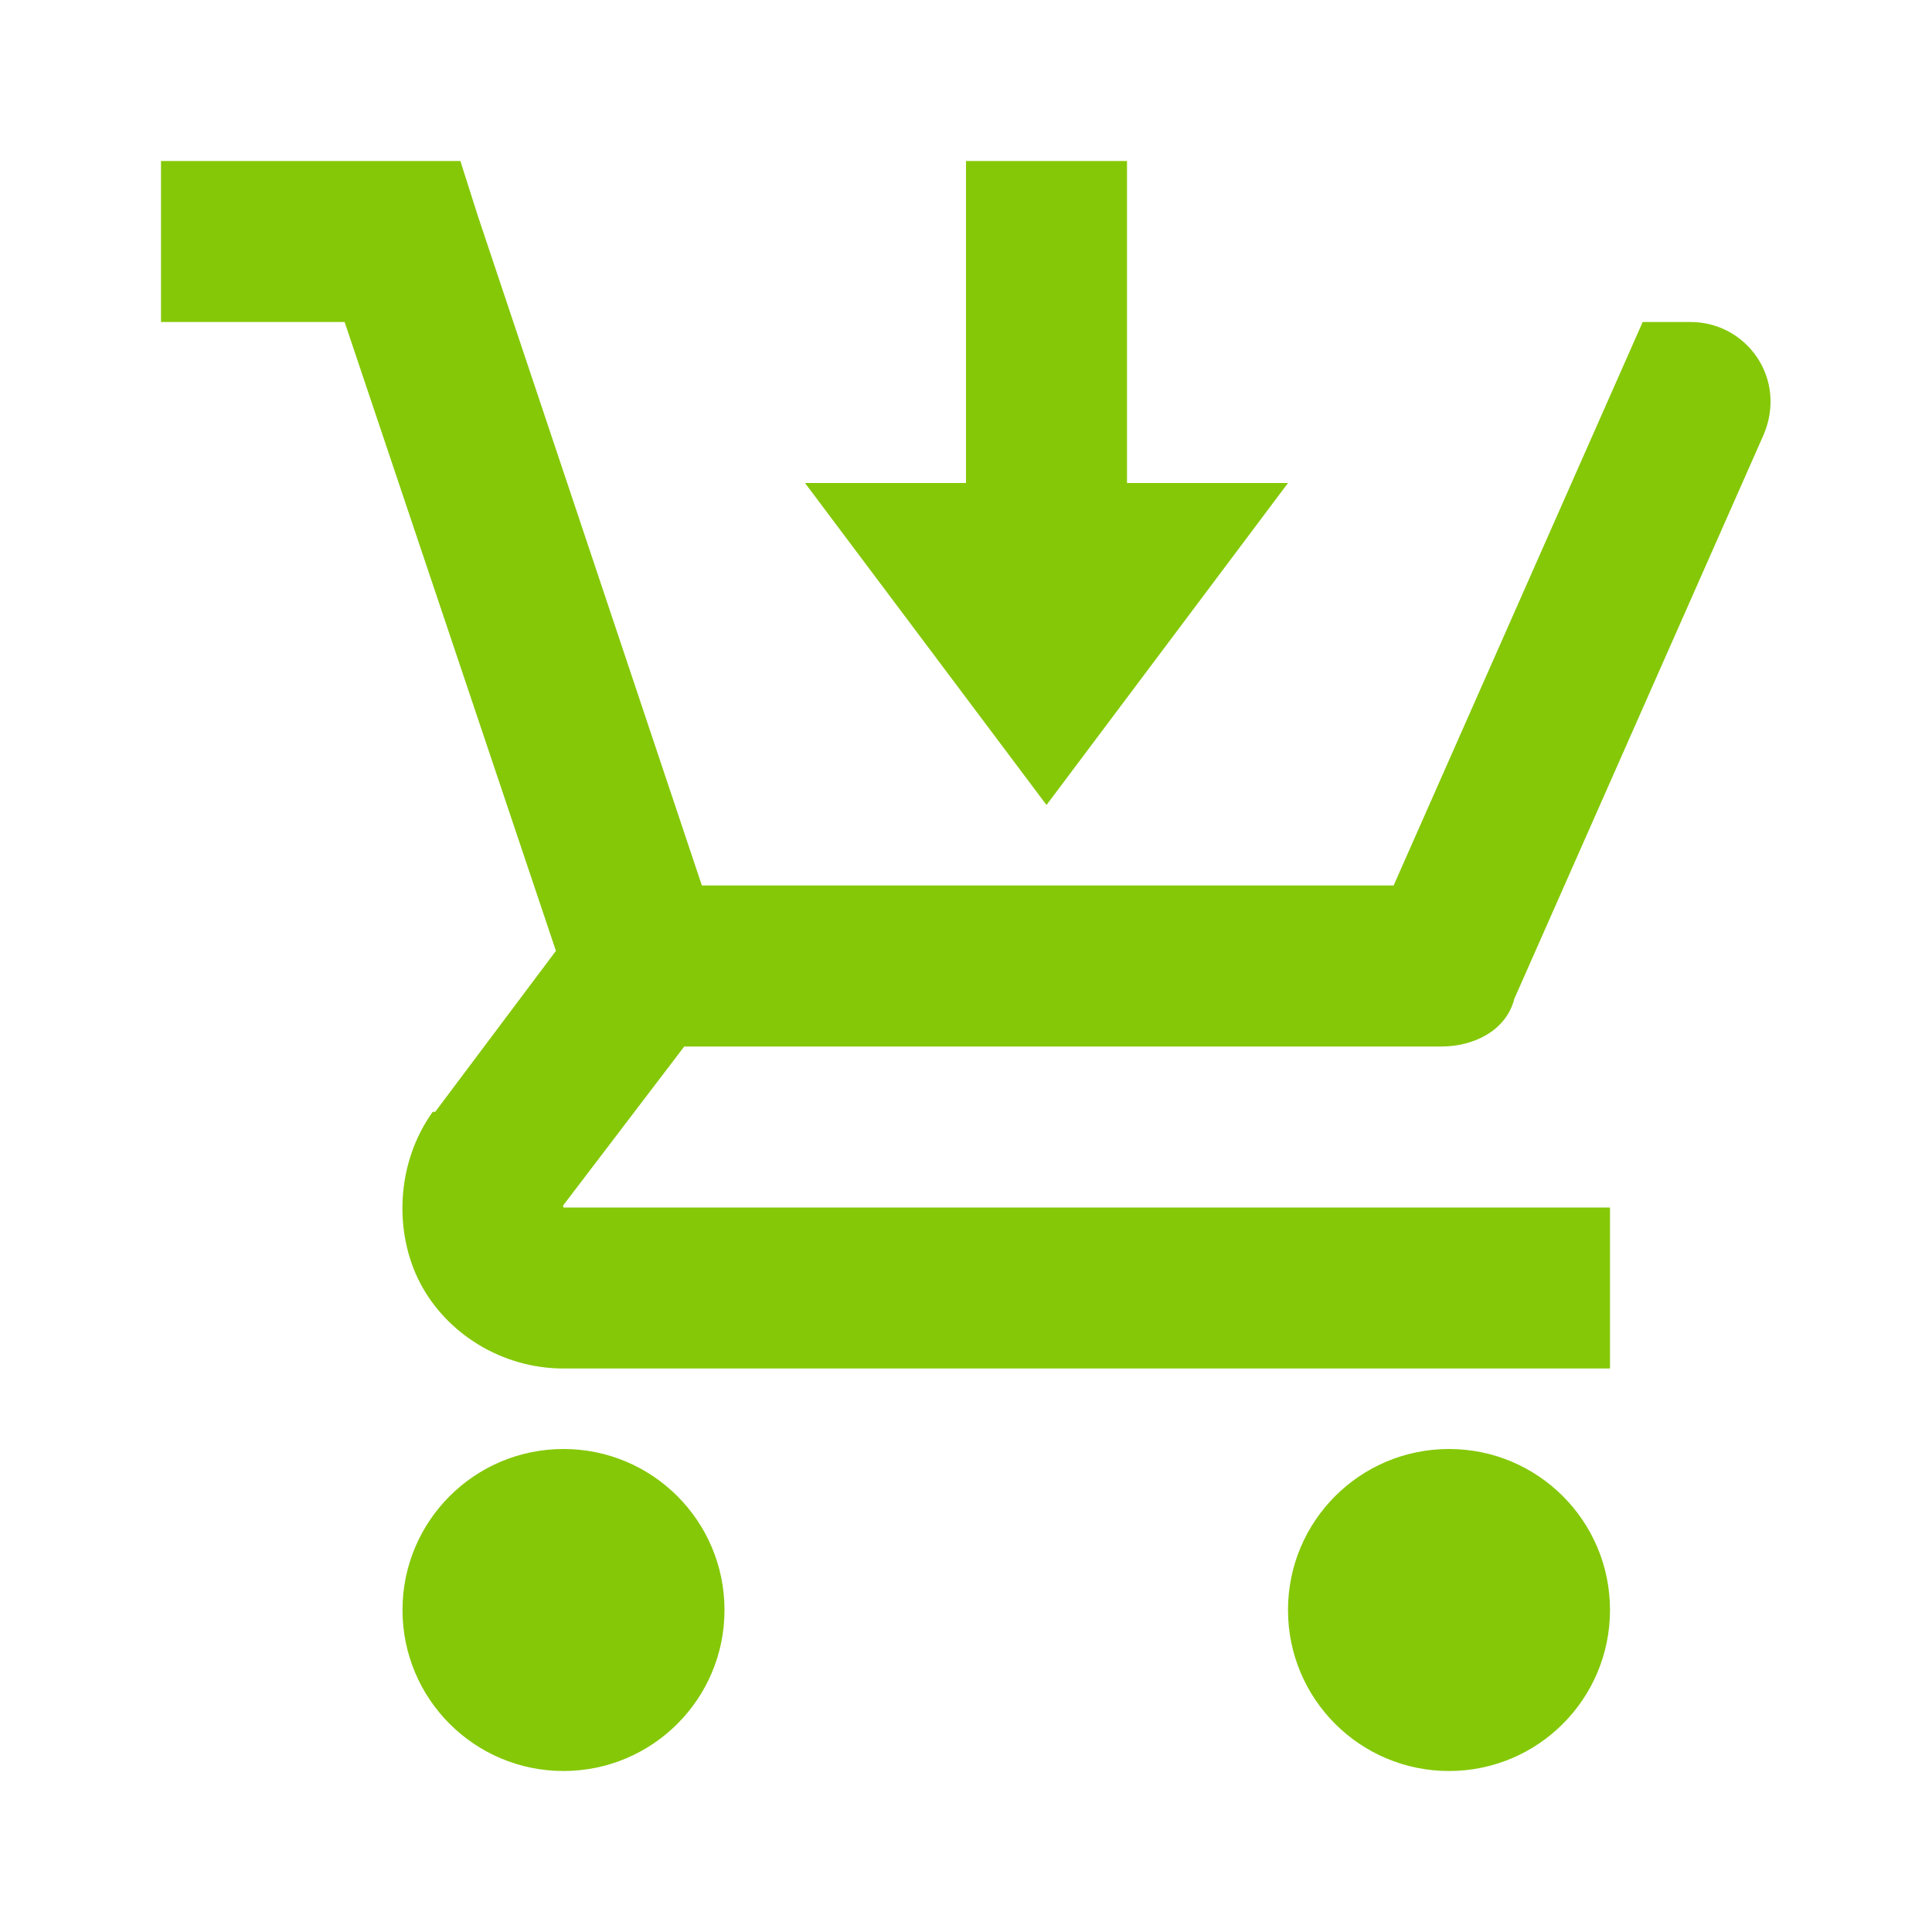<?xml version="1.0" encoding="UTF-8"?>
<svg xmlns="http://www.w3.org/2000/svg" xmlns:xlink="http://www.w3.org/1999/xlink" width="24pt" height="24pt" viewBox="0 0 24 24" version="1.1">
<g id="surface1">
<path style=" stroke:none;fill-rule:nonzero;fill:#85C808;fill-opacity:1;" d="M 2 2 L 2 4 L 4.281 4 L 6.906 11.812 L 5.406 13.812 L 5.375 13.812 C 4.914 14.457 4.895 15.316 5.219 15.938 C 5.543 16.559 6.227 17 7 17 L 20 17 L 20 15 L 7 15 C 7.004 14.996 6.988 14.984 7 14.969 L 8.5 13 L 17.906 13 C 18.305 13 18.711 12.805 18.812 12.406 L 21.906 5.406 C 22.207 4.707 21.699 4 21 4 L 20.406 4 L 17.312 11 L 8.719 11 L 5.938 2.688 L 5.719 2 Z M 12 2 L 12 6 L 10 6 L 13 10 L 16 6 L 14 6 L 14 2 Z M 7 18 C 5.895 18 5 18.895 5 20 C 5 21.105 5.895 22 7 22 C 8.105 22 9 21.105 9 20 C 9 18.895 8.105 18 7 18 Z M 18 18 C 16.895 18 16 18.895 16 20 C 16 21.105 16.895 22 18 22 C 19.105 22 20 21.105 20 20 C 20 18.895 19.105 18 18 18 Z "/>
</g>
</svg>
